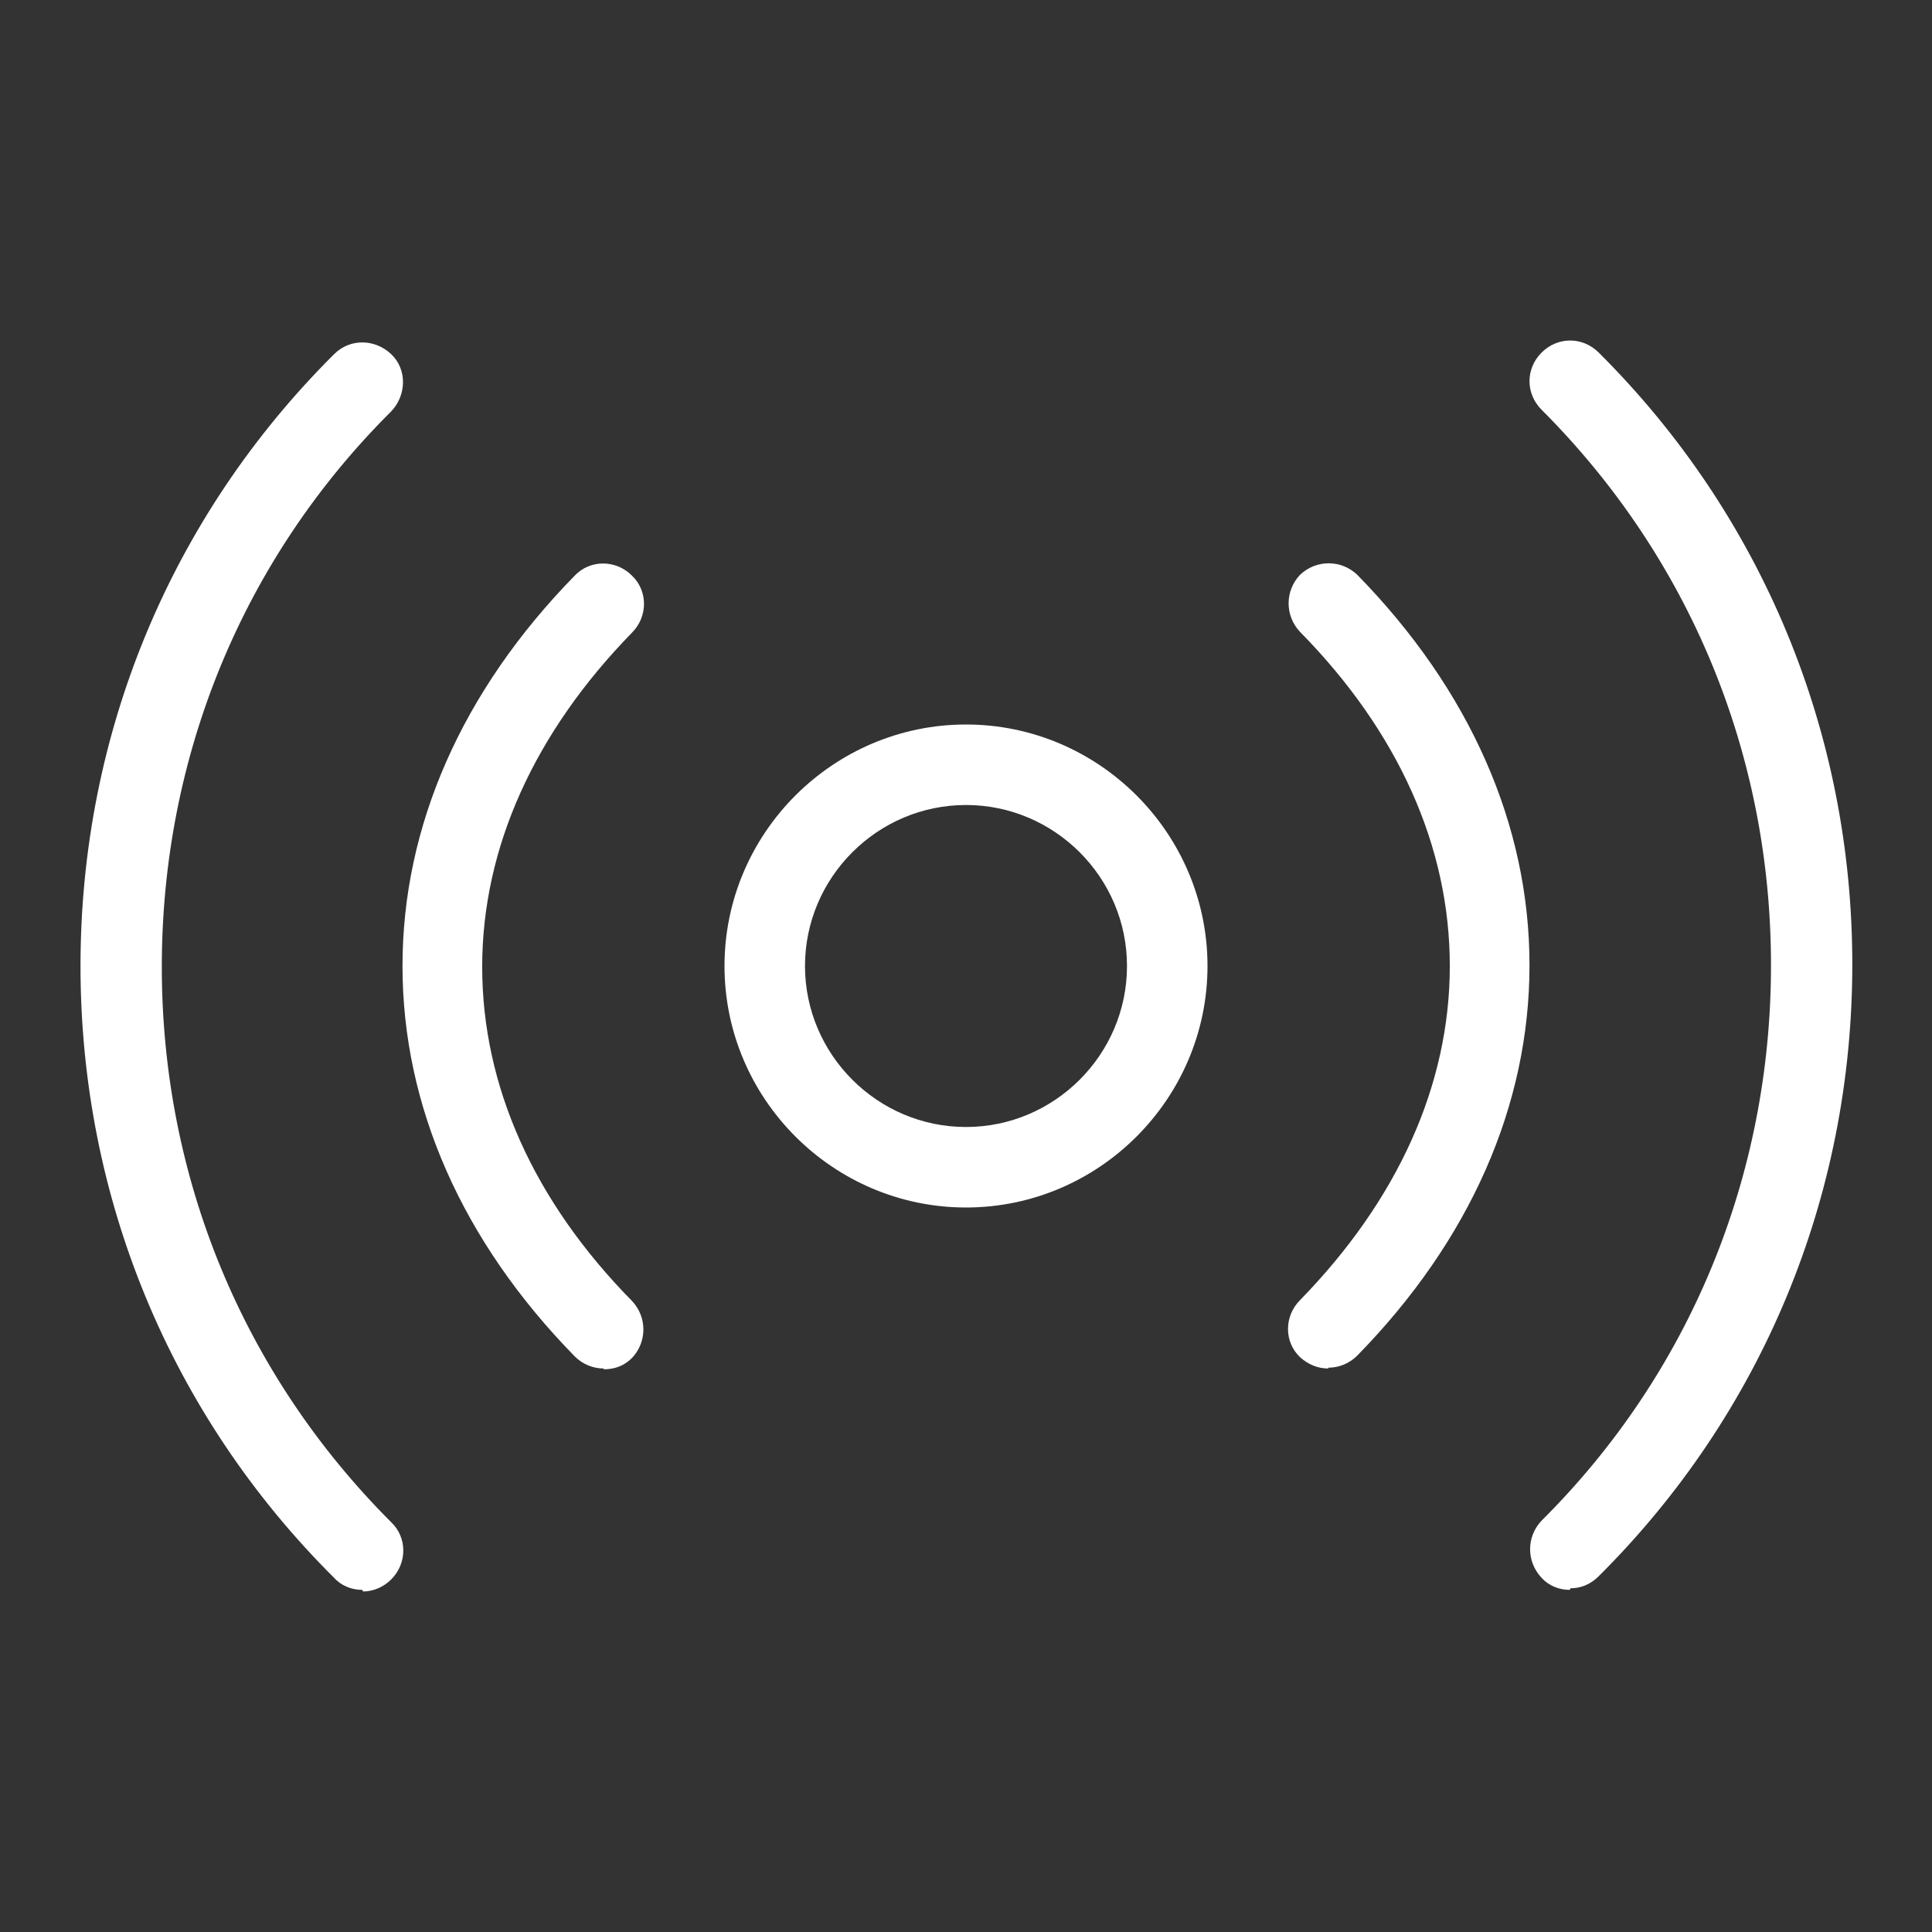 <?xml version="1.0" encoding="UTF-8"?><svg xmlns="http://www.w3.org/2000/svg" viewBox="0 0 24 24"><rect x="0" y="0" width="24" height="24" fill="#333333" stroke="none"/><defs><style>.cls-1{fill:#fff;}.cls-2{fill:none;}</style></defs><g id="Capa_18"><path class="cls-1" d="m12,15c-1.65,0-3-1.35-3-3s1.35-3,3-3,3,1.35,3,3-1.35,3-3,3Zm0-5c-1.1,0-2,.9-2,2s.9,2,2,2,2-.9,2-2-.9-2-2-2Z"/><path class="cls-1" d="m4.5,19.75c-.13,0-.26-.05-.35-.15-2.03-2.02-3.15-4.72-3.15-7.6s1.12-5.58,3.15-7.6c.2-.2.51-.19.71,0s.19.51,0,.71c-1.84,1.83-2.85,4.28-2.85,6.9s1.01,5.06,2.85,6.9c.2.19.2.51,0,.71-.1.1-.23.15-.35.15Z"/><path class="cls-1" d="m19.5,19.75c-.13,0-.26-.05-.35-.15-.19-.2-.19-.51,0-.71,1.84-1.83,2.85-4.28,2.85-6.9s-1.01-5.06-2.85-6.9c-.2-.2-.2-.51,0-.71.2-.2.51-.2.71,0,2.03,2.02,3.15,4.72,3.15,7.6s-1.12,5.58-3.15,7.6c-.1.1-.22.15-.35.15Z"/><path class="cls-1" d="m16.5,17c-.13,0-.25-.05-.35-.14-.2-.19-.2-.51,0-.71,1.21-1.24,1.86-2.67,1.86-4.15s-.64-2.91-1.86-4.15c-.19-.2-.19-.51,0-.71.2-.19.51-.19.71,0,1.4,1.43,2.14,3.11,2.14,4.85s-.74,3.42-2.14,4.85c-.1.1-.23.15-.36.15Z"/><path class="cls-1" d="m7.5,17c-.13,0-.26-.05-.36-.15-1.4-1.43-2.14-3.11-2.14-4.85s.74-3.42,2.14-4.85c.19-.2.51-.2.71,0,.2.19.2.51,0,.71-1.21,1.24-1.86,2.67-1.86,4.15s.64,2.91,1.86,4.15c.19.2.19.51,0,.71-.1.1-.22.14-.35.14Z"/></g><g id="Deportes"><rect class="cls-2" width="24" height="24"/></g></svg>
